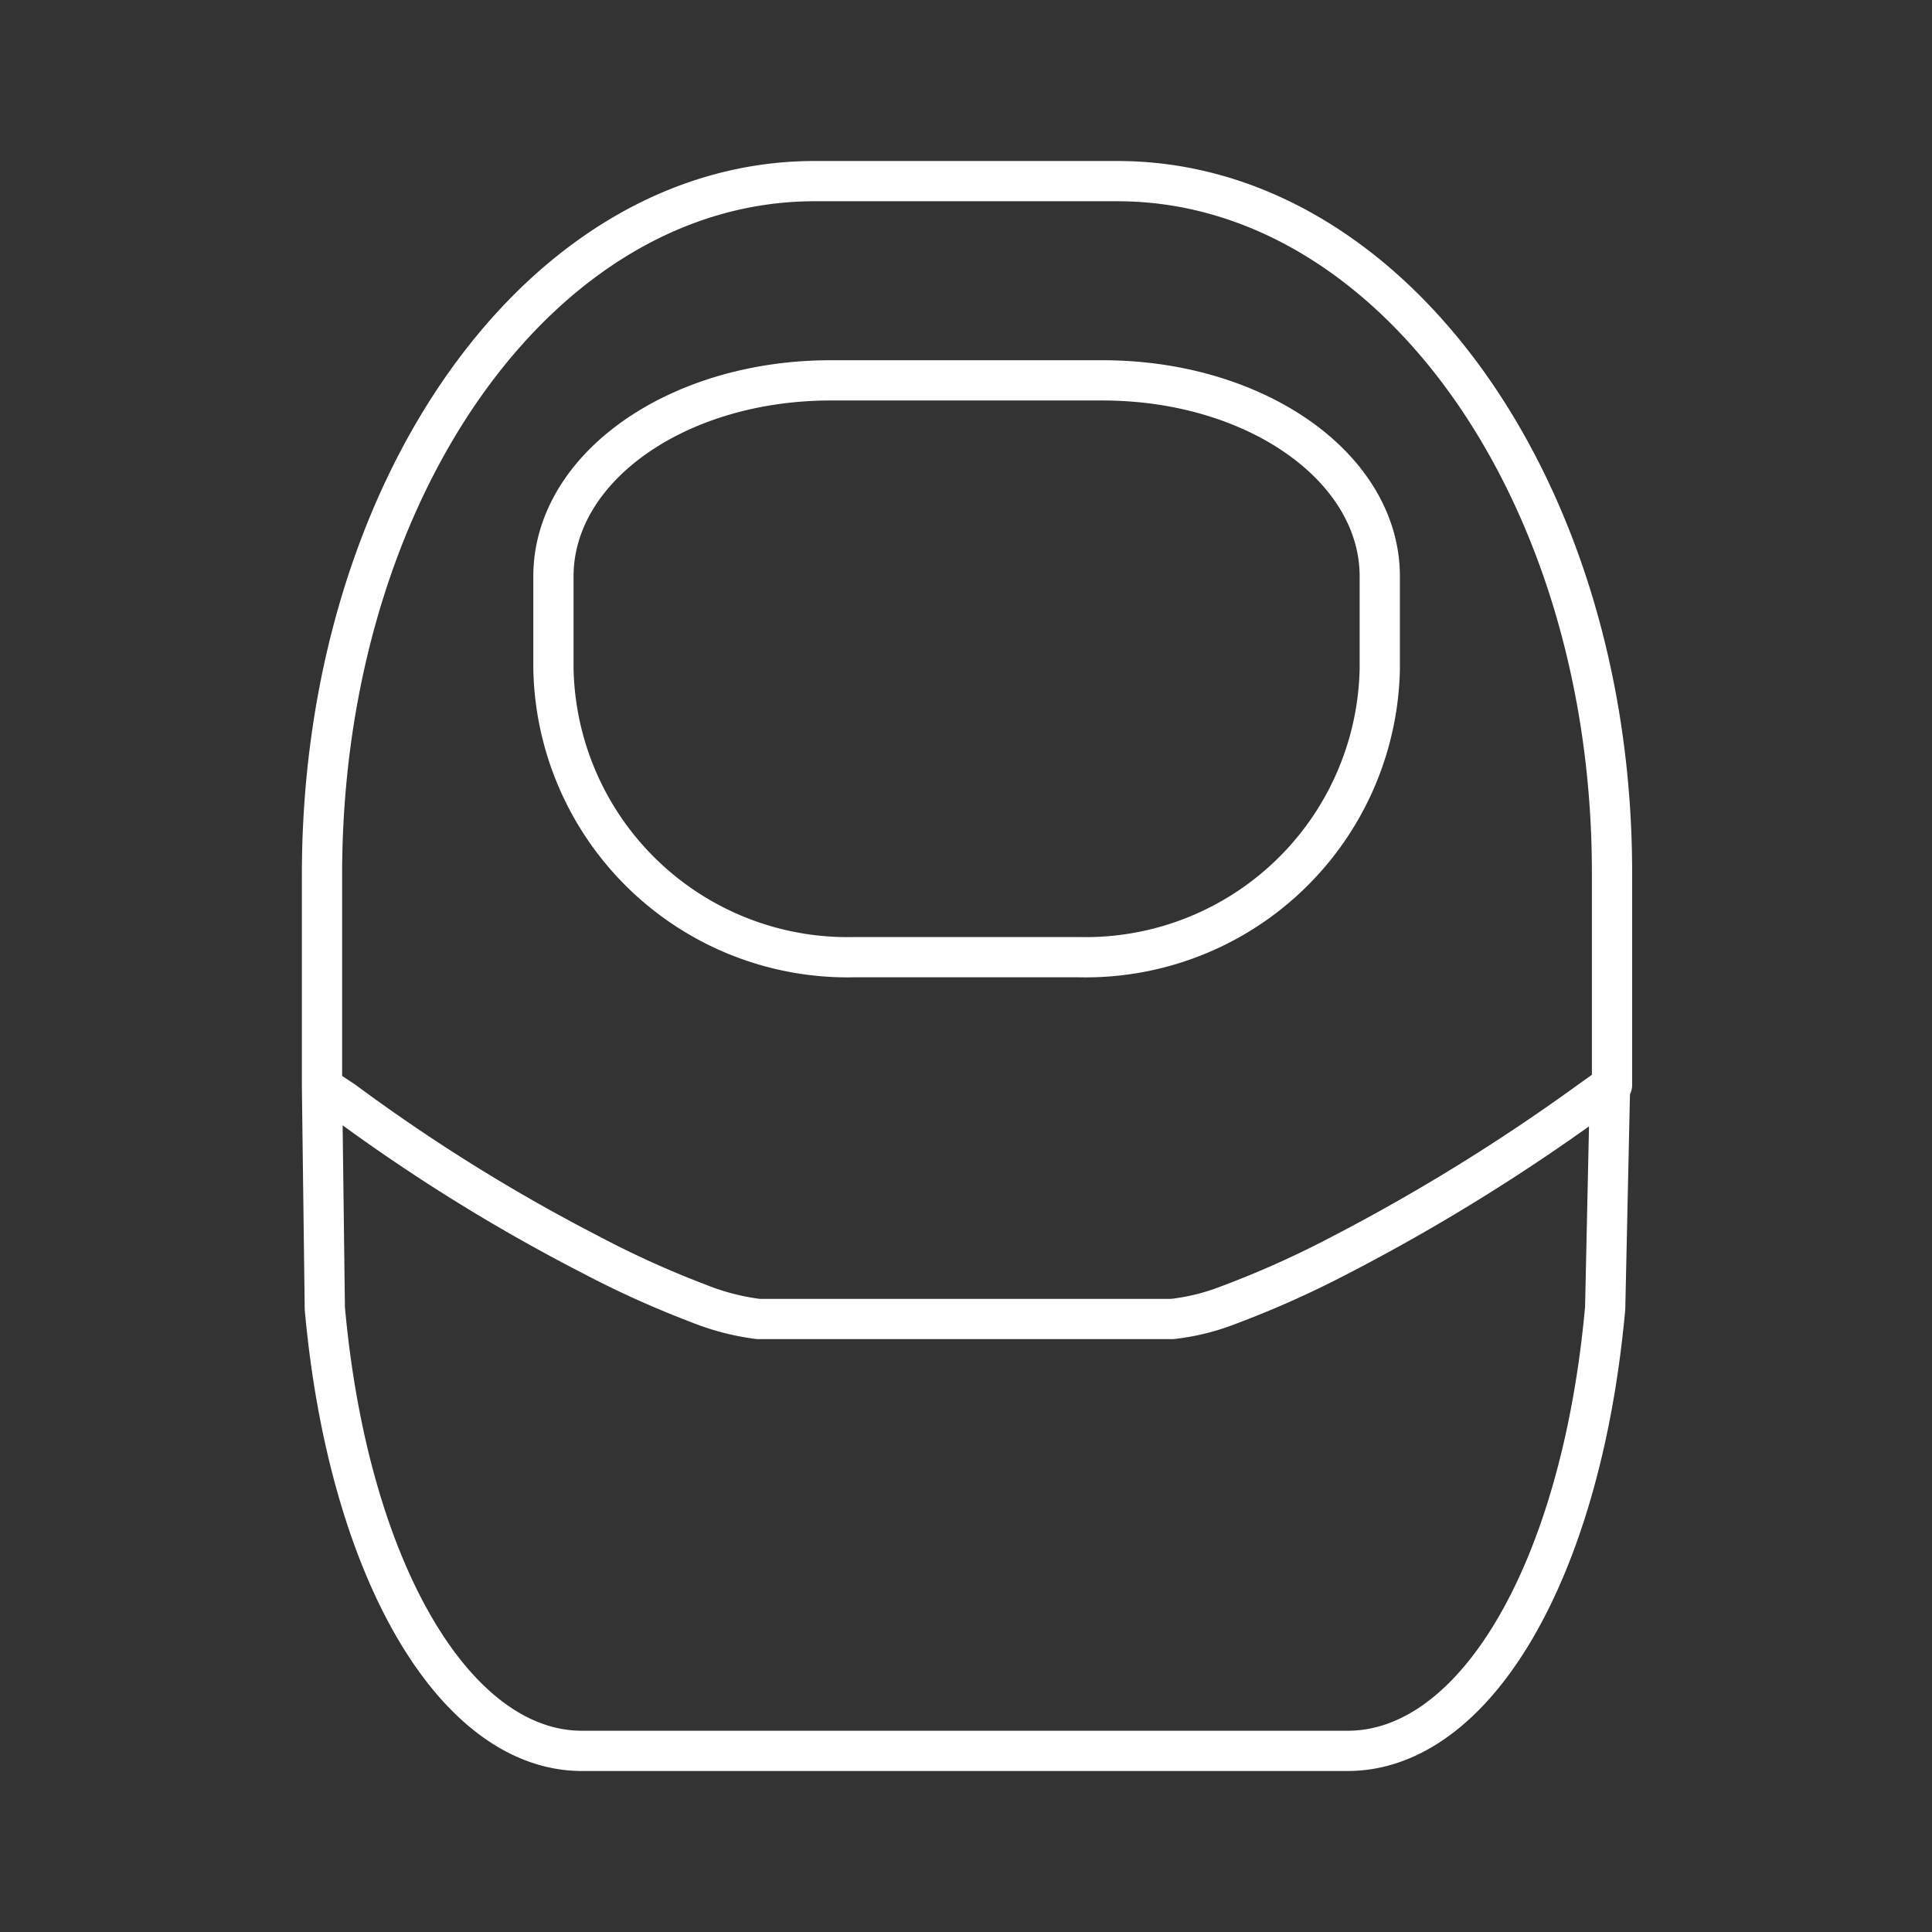 <svg xmlns="http://www.w3.org/2000/svg" viewBox="0 0 48 48"><rect x="0" y="0" width="48" height="48" fill="#333333" stroke="none"/><defs><style>.a{fill:none;stroke:#fff;stroke-linecap:round;stroke-linejoin:round;}</style></defs><path class="a" d="M20.24,4.5h7.52c6.81,0,12.29,7.66,12.29,17.18,0,0,0,5.18,0,5.28l-.56.4a48.86,48.86,0,0,1-6.54,4,24.37,24.37,0,0,1-2.47,1.08,5.49,5.49,0,0,1-1.36.33H18.84a6,6,0,0,1-1.52-.4,23.88,23.88,0,0,1-2.63-1.19,44.71,44.71,0,0,1-6.16-3.83L8,27c0-.09,0-5.27,0-5.27C8,12.16,13.43,4.5,20.24,4.5Zm.4,4.95c-3.82,0-6.89,2.17-6.89,4.87v2.3a7.31,7.31,0,0,0,7.5,7.16h5.53a7.31,7.31,0,0,0,7.5-7.16v-2.3c0-2.7-3.07-4.87-6.89-4.87ZM40,27l-.12,5.5h0c-.59,6.52-3.22,11-6.4,11H14.46c-3.17,0-5.81-4.52-6.39-11h0L8,27"/></svg>